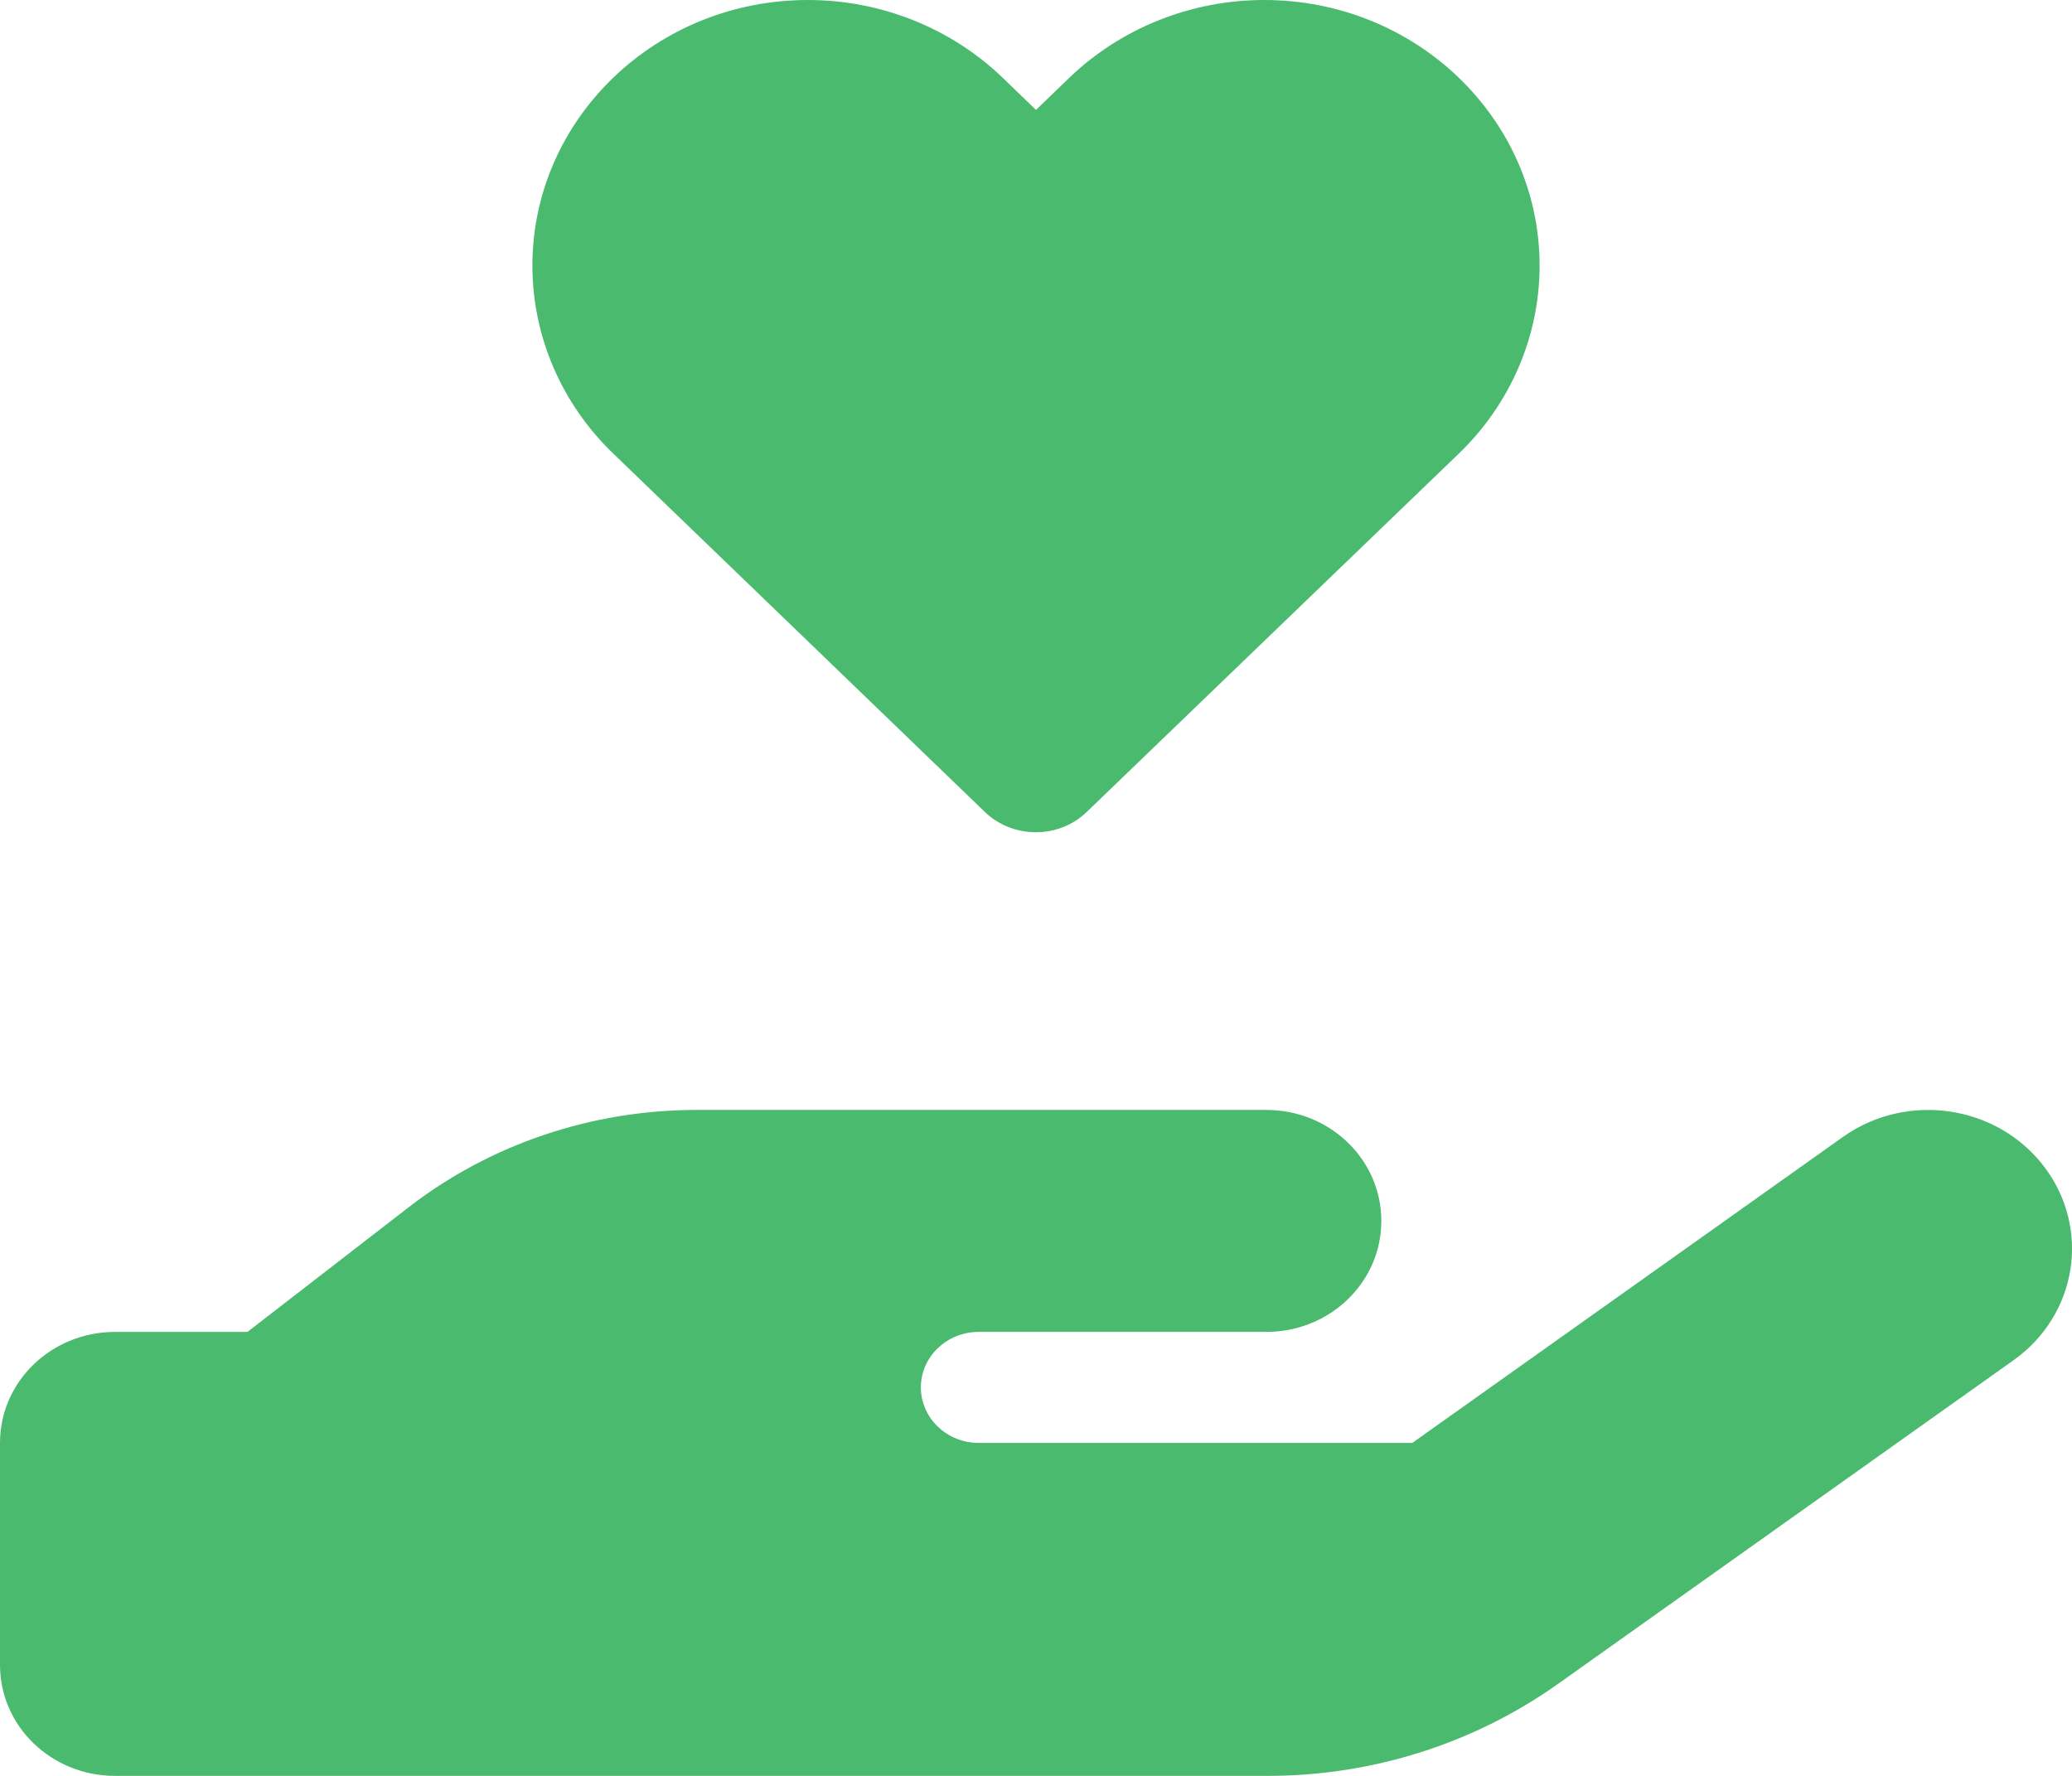 <svg width="21" height="18" viewBox="0 0 21 18" fill="none" xmlns="http://www.w3.org/2000/svg">
<path d="M5.396 2.693C5.396 1.206 6.646 0 8.189 0C8.929 0 9.64 0.285 10.161 0.787L10.5 1.114L10.839 0.787C11.361 0.285 12.072 0 12.812 0C14.354 0 15.604 1.206 15.604 2.693C15.604 3.407 15.309 4.092 14.788 4.595L11.014 8.23C10.73 8.504 10.267 8.504 9.982 8.23L6.213 4.595C5.691 4.092 5.396 3.407 5.396 2.693ZM20.716 11.823C21.194 12.449 21.055 13.328 20.406 13.788L15.79 17.068C14.937 17.673 13.909 18 12.848 18H7H1.167C0.521 18 0 17.497 0 16.875V14.625C0 14.003 0.521 13.5 1.167 13.5H2.508L4.145 12.234C4.973 11.595 6.001 11.25 7.062 11.25H9.917H10.5H12.834C13.479 11.25 14 11.753 14 12.375C14 12.997 13.479 13.5 12.834 13.5H10.5H9.917C9.596 13.5 9.333 13.753 9.333 14.062C9.333 14.372 9.596 14.625 9.917 14.625H14.314L18.678 11.524C19.327 11.064 20.238 11.197 20.716 11.823ZM7.058 13.5H7.026C7.037 13.5 7.047 13.5 7.058 13.5Z" fill="#4ABA6F"/>
</svg>
